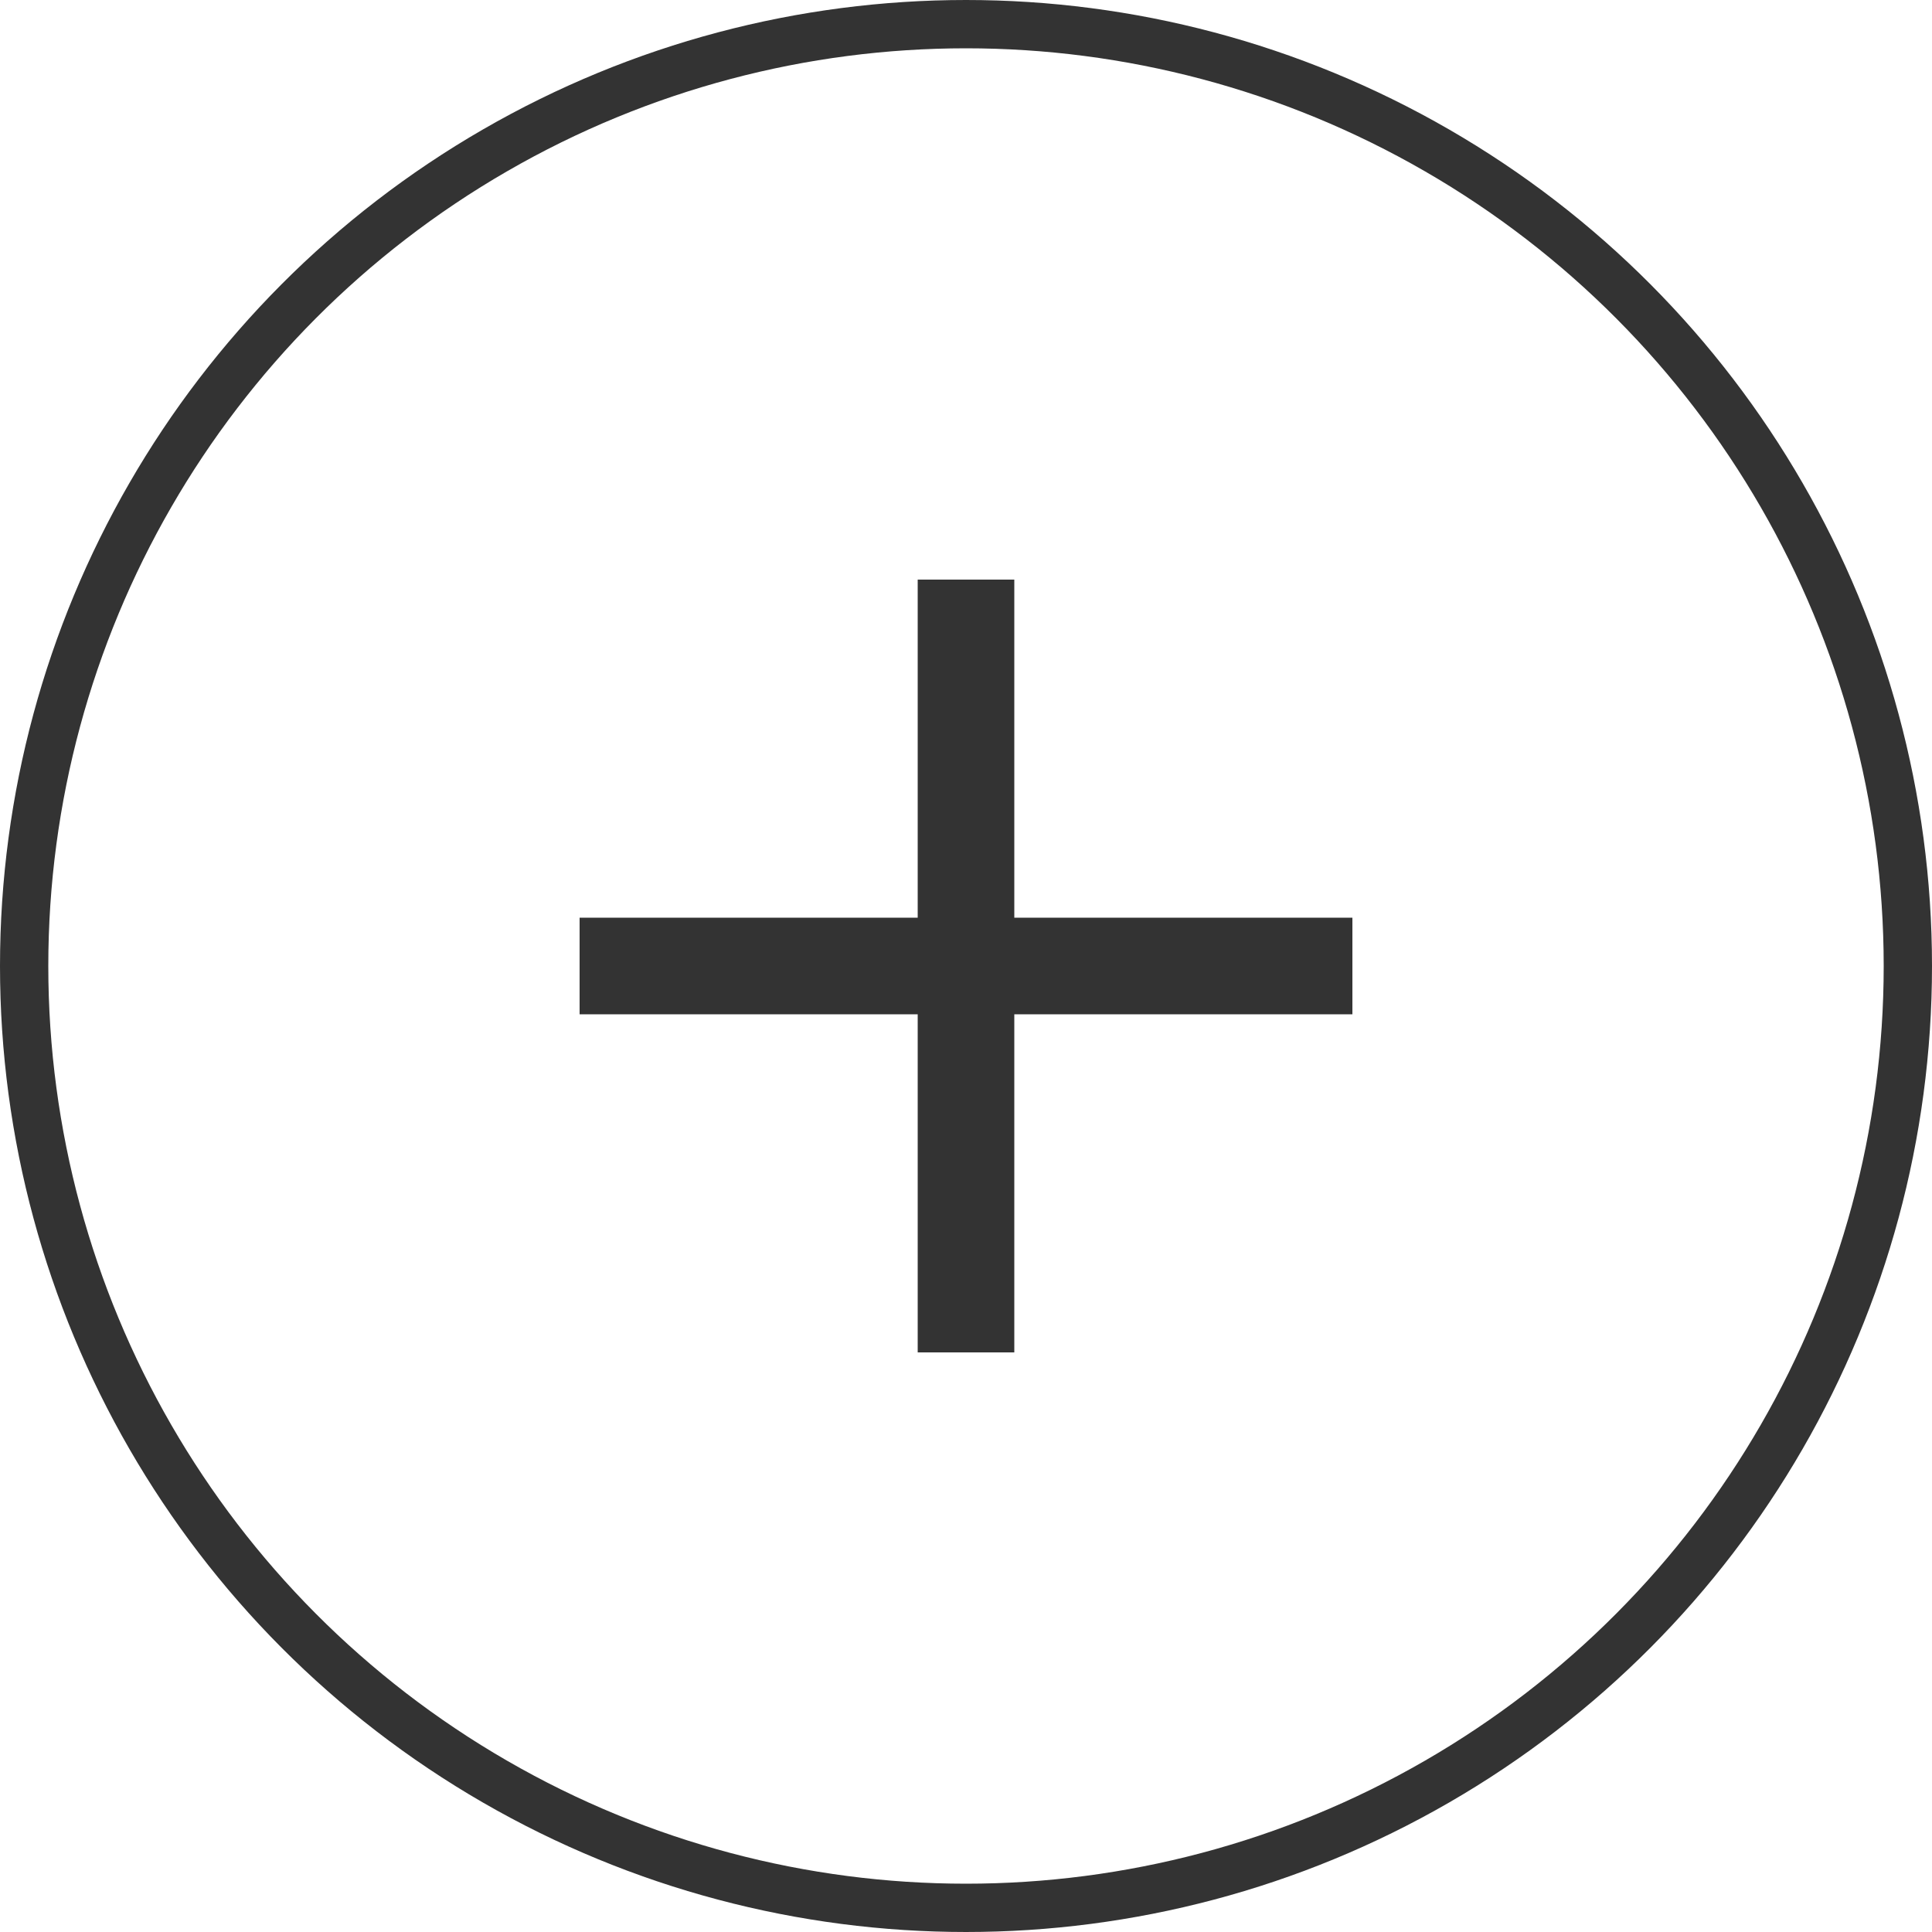 <svg width="40" height="40" viewBox="0 0 40 40" fill="none" xmlns="http://www.w3.org/2000/svg">
<circle cx="20" cy="20" r="19.5" stroke="#333333"/>
<rect x="19" y="12" width="2" height="16" fill="#333333"/>
<rect x="28" y="19" width="2" height="16" transform="rotate(90 28 19)" fill="#333333"/>
</svg>
